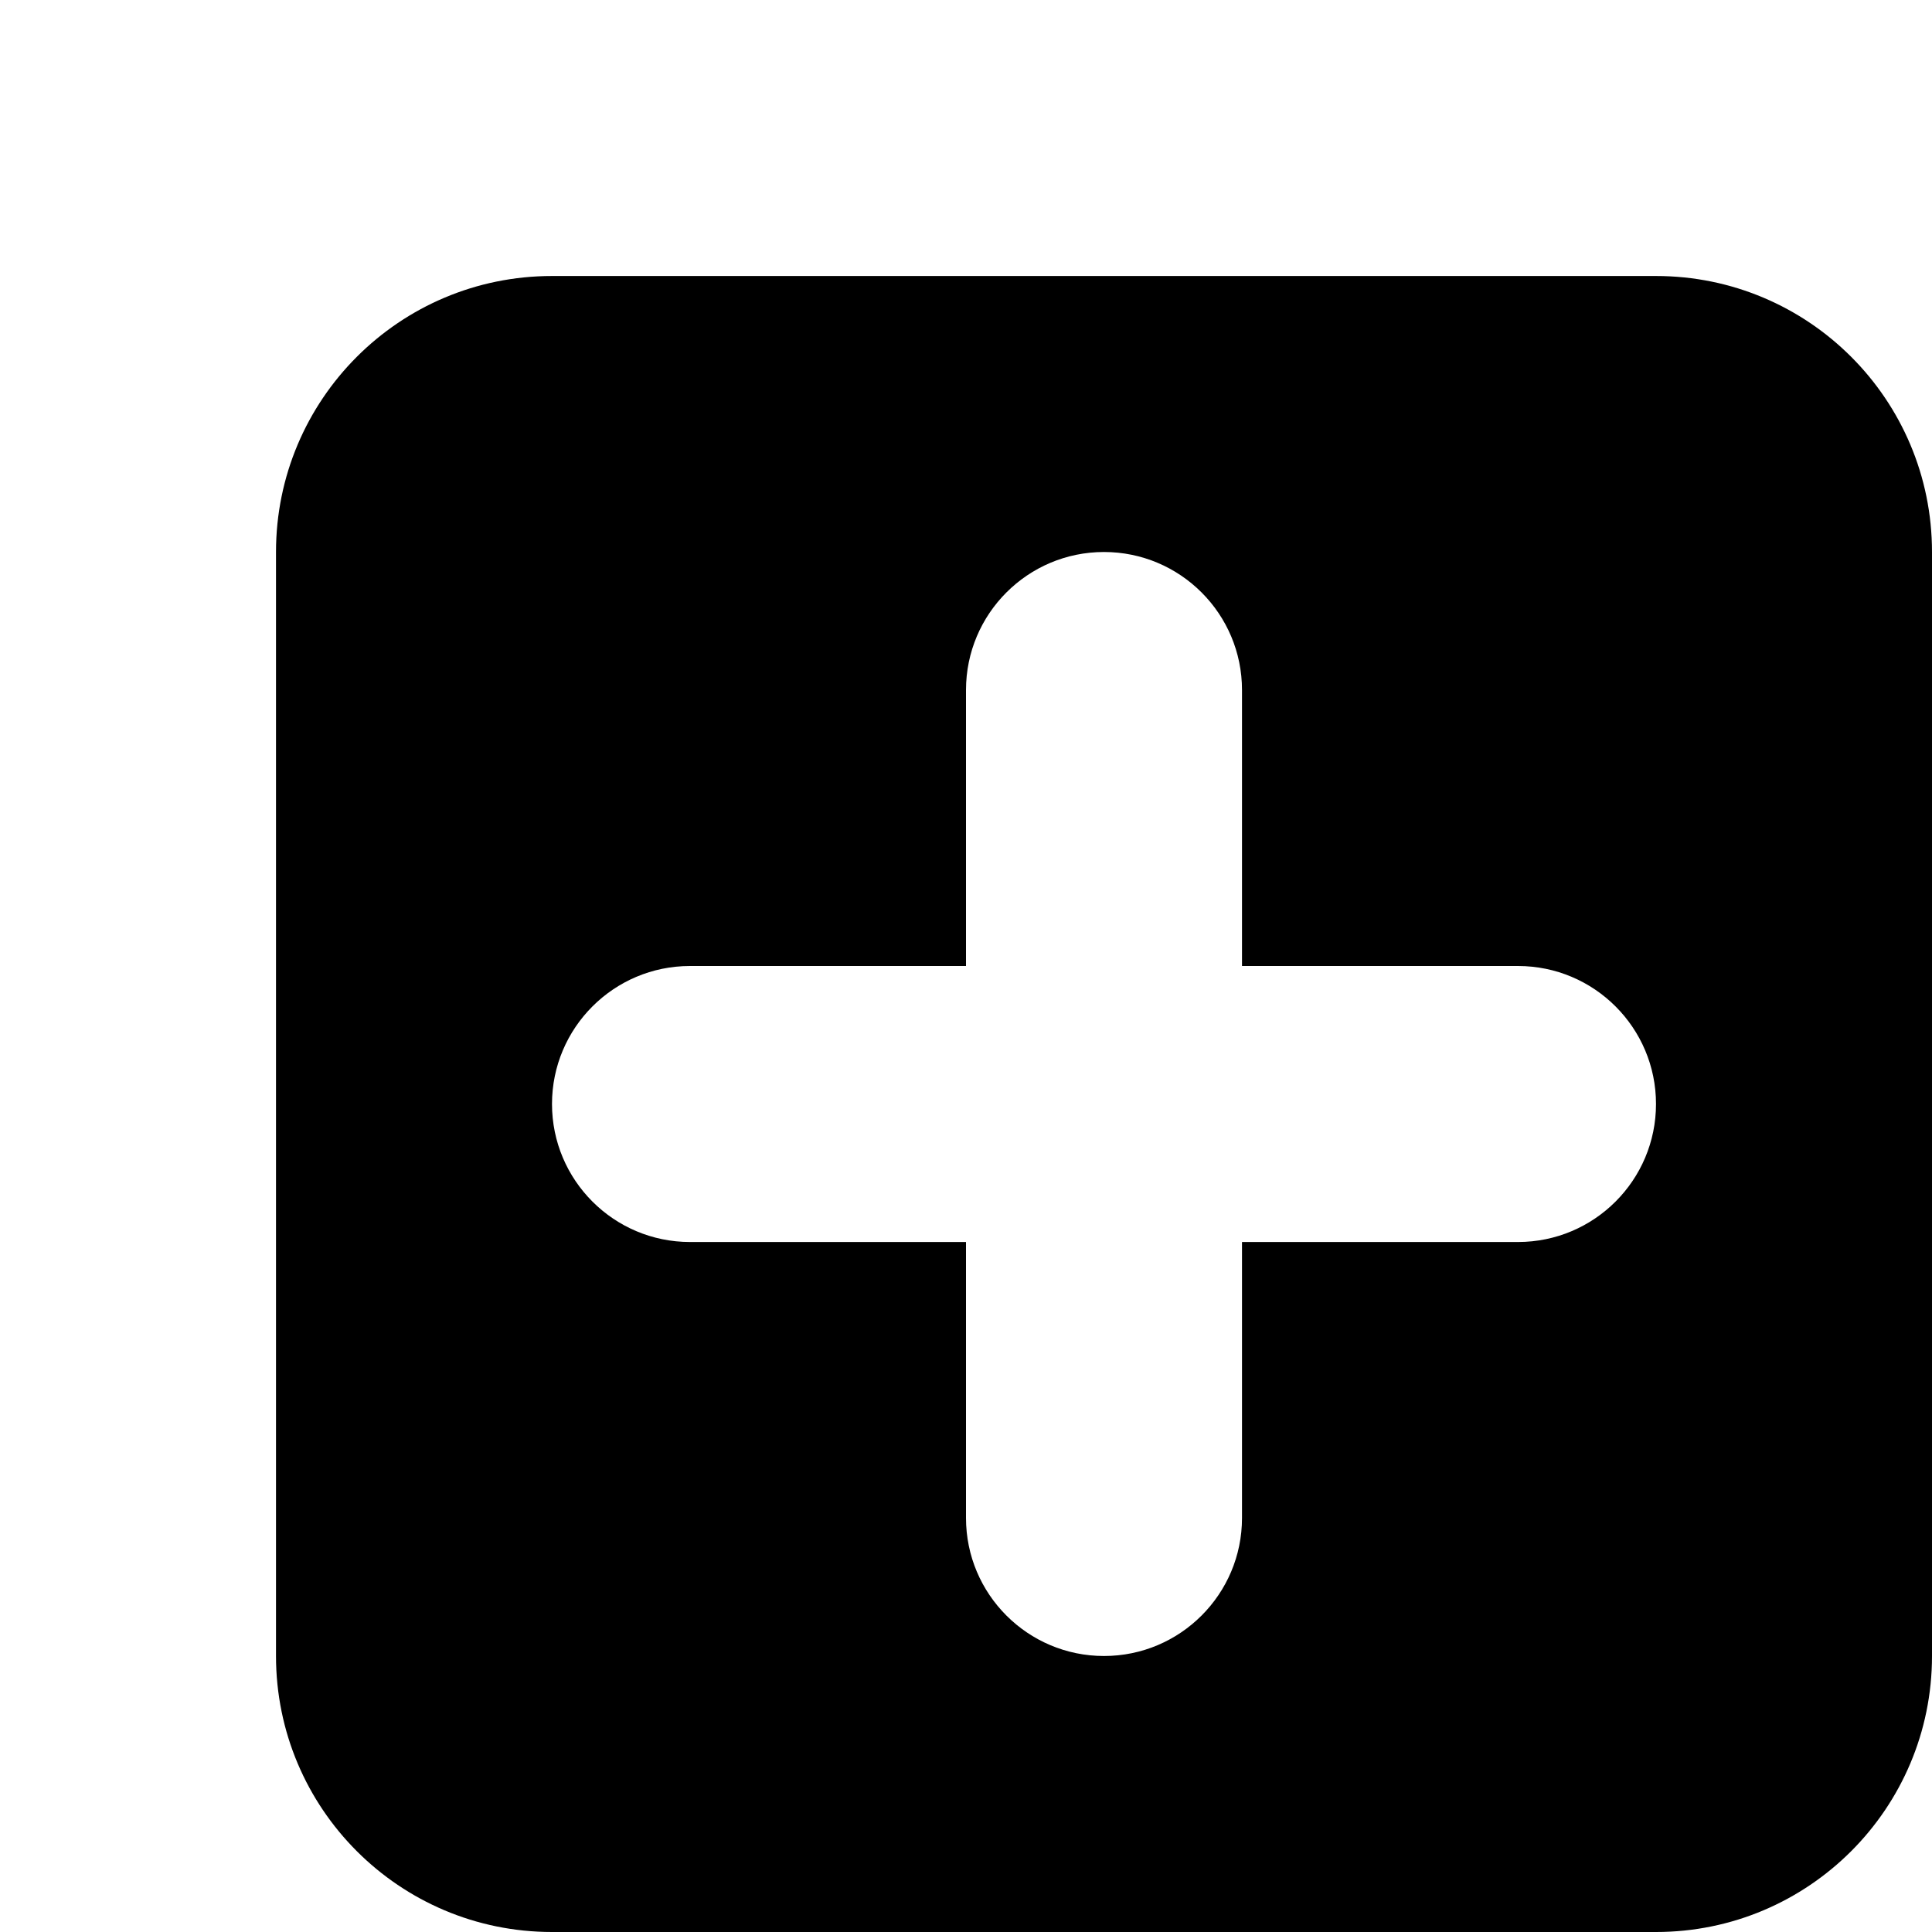 <svg width="14px" height="14px" viewBox="0 0 14 14" xmlns="http://www.w3.org/2000/svg">
  <path fill="#000000" fill-rule="evenodd" d="M4,2 C2.895,2 2,2.895 2,4 L2,12 C2,13.105 2.895,14 4,14 L12,14 C13.105,14 14,13.105 14,12 L14,4 C14,2.895 13.105,2 12,2 L4,2 Z M9,5 C9,4.448 8.552,4 8,4 C7.448,4 7,4.448 7,5 L7,7 L5,7 C4.448,7 4,7.448 4,8 C4,8.552 4.448,9 5,9 L7,9 L7,11 C7,11.552 7.448,12 8,12 C8.552,12 9,11.552 9,11 L9,9 L11,9 C11.552,9 12,8.552 12,8 C12,7.448 11.552,7 11,7 L9,7 L9,5 Z"/>
</svg>
